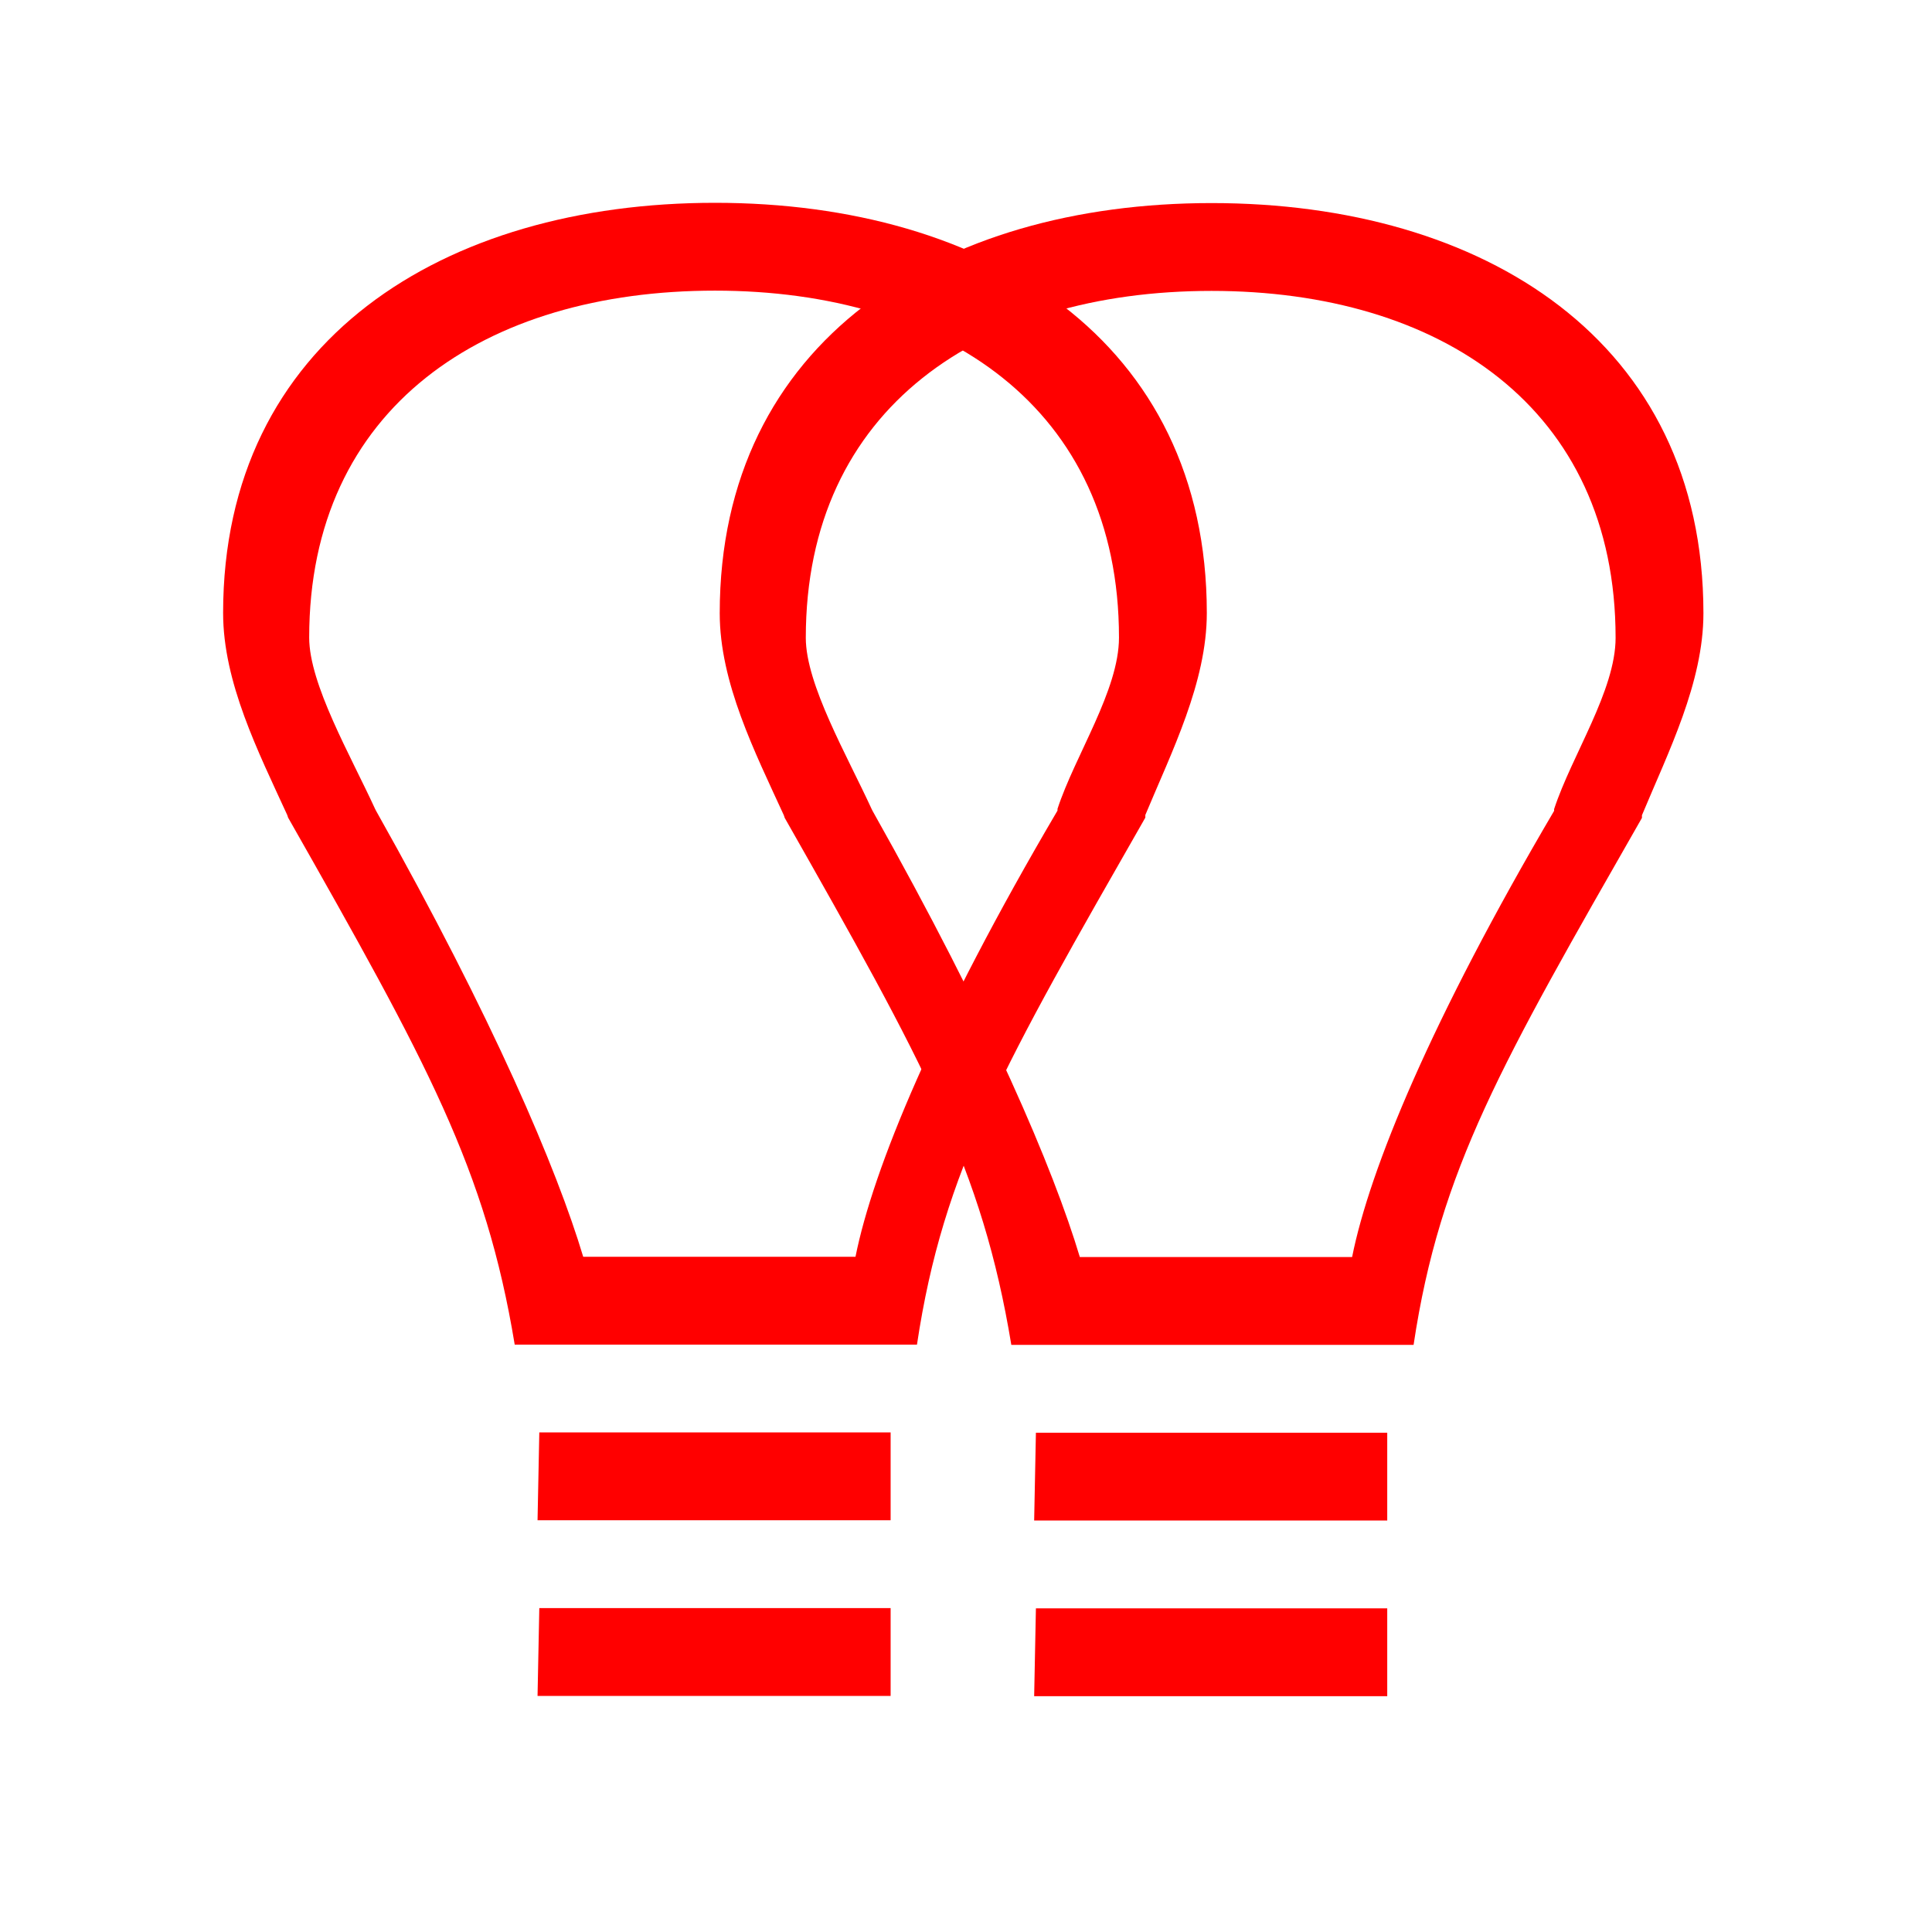 <?xml version="1.0" encoding="UTF-8" standalone="no"?>
<svg xmlns="http://www.w3.org/2000/svg" version="1.1" xmlns:cc="http://creativecommons.org/ns#" xmlns:dc="http://purl.org/dc/elements/1.1/" height="22" viewBox="0 0 22 22" width="22" xmlns:rdf="http://www.w3.org/1999/02/22-rdf-syntax-ns#">
<defs>
<style id="current-color-scheme" type="text/css">.ColorScheme-Text {
        color:#ff0000;
      }</style>
</defs>
  <g
     transform="translate(-3.246,-1028.131)"
     id="g7">
    <g
       transform="matrix(0.422,0,0,0.422,228,597)"
       id="g9">
      <g
         transform="translate(-2.37,2.37)"
         id="g11">
        <path
           style="color:#ff0000;isolation:auto;mix-blend-mode:normal;solid-color:#ff0000;fill:#ff0000;color-rendering:auto;image-rendering:auto;shape-rendering:auto;text-rendering:auto"
           d="M 11,2 C 7.91,2 5.4,3.57 5.4,6.67 c 0,0.79 0.4,1.58 0.73,2.3 L 6.14,9 c 1.59,2.8 2.25,4 2.58,6 H 11 13.3 c 0.3,-2 1,-3.2 2.6,-6 V 8.97 C 16.2,8.25 16.6,7.46 16.6,6.67 16.6,3.57 14.1,2 11,2 Z m 0,1 c 2.6,0 4.6,1.33 4.6,3.95 0,0.6 -0.5,1.34 -0.7,1.95 V 8.92 C 13.5,11.3 12.8,13 12.6,14 H 11 9.5 C 9.2,13 8.48,11.3 7.14,8.92 L 7.13,8.9 C 6.85,8.29 6.38,7.48 6.38,6.95 6.38,4.33 8.38,3 11,3 Z M 9,16 8.98,17 H 13 v -1 z m 0,2 -0.02,1 H 13 v -1 z"
           transform="matrix(2.37,0,0,2.37,-537,1020)"
           id="path13"
            />
      </g>
    </g>
  </g>
  <g
     transform="translate(2.409,-1028.128)"
     id="g7-3">
    <g
       transform="matrix(0.422,0,0,0.422,228,597)"
       id="g9-6">
      <g
         transform="translate(-2.37,2.37)"
         id="g11-7">
        <path
           
           style="color:#ff0000;isolation:auto;mix-blend-mode:normal;solid-color:#ff0000;fill:#ff0000;color-rendering:auto;image-rendering:auto;shape-rendering:auto;text-rendering:auto"
           d="M 11,2 C 7.91,2 5.4,3.57 5.4,6.67 c 0,0.79 0.4,1.58 0.73,2.3 L 6.14,9 c 1.59,2.8 2.25,4 2.58,6 H 11 13.3 c 0.3,-2 1,-3.2 2.6,-6 V 8.97 C 16.2,8.25 16.6,7.46 16.6,6.67 16.6,3.57 14.1,2 11,2 Z m 0,1 c 2.6,0 4.6,1.33 4.6,3.95 0,0.6 -0.5,1.34 -0.7,1.95 V 8.92 C 13.5,11.3 12.8,13 12.6,14 H 11 9.5 C 9.2,13 8.48,11.3 7.14,8.92 L 7.13,8.9 C 6.85,8.29 6.38,7.48 6.38,6.95 6.38,4.33 8.38,3 11,3 Z M 9,16 8.98,17 H 13 v -1 z m 0,2 -0.02,1 H 13 v -1 z"
           transform="matrix(2.37,0,0,2.37,-537,1020)"
           id="path13-5" />
      </g>
    </g>
  </g>
</svg>
